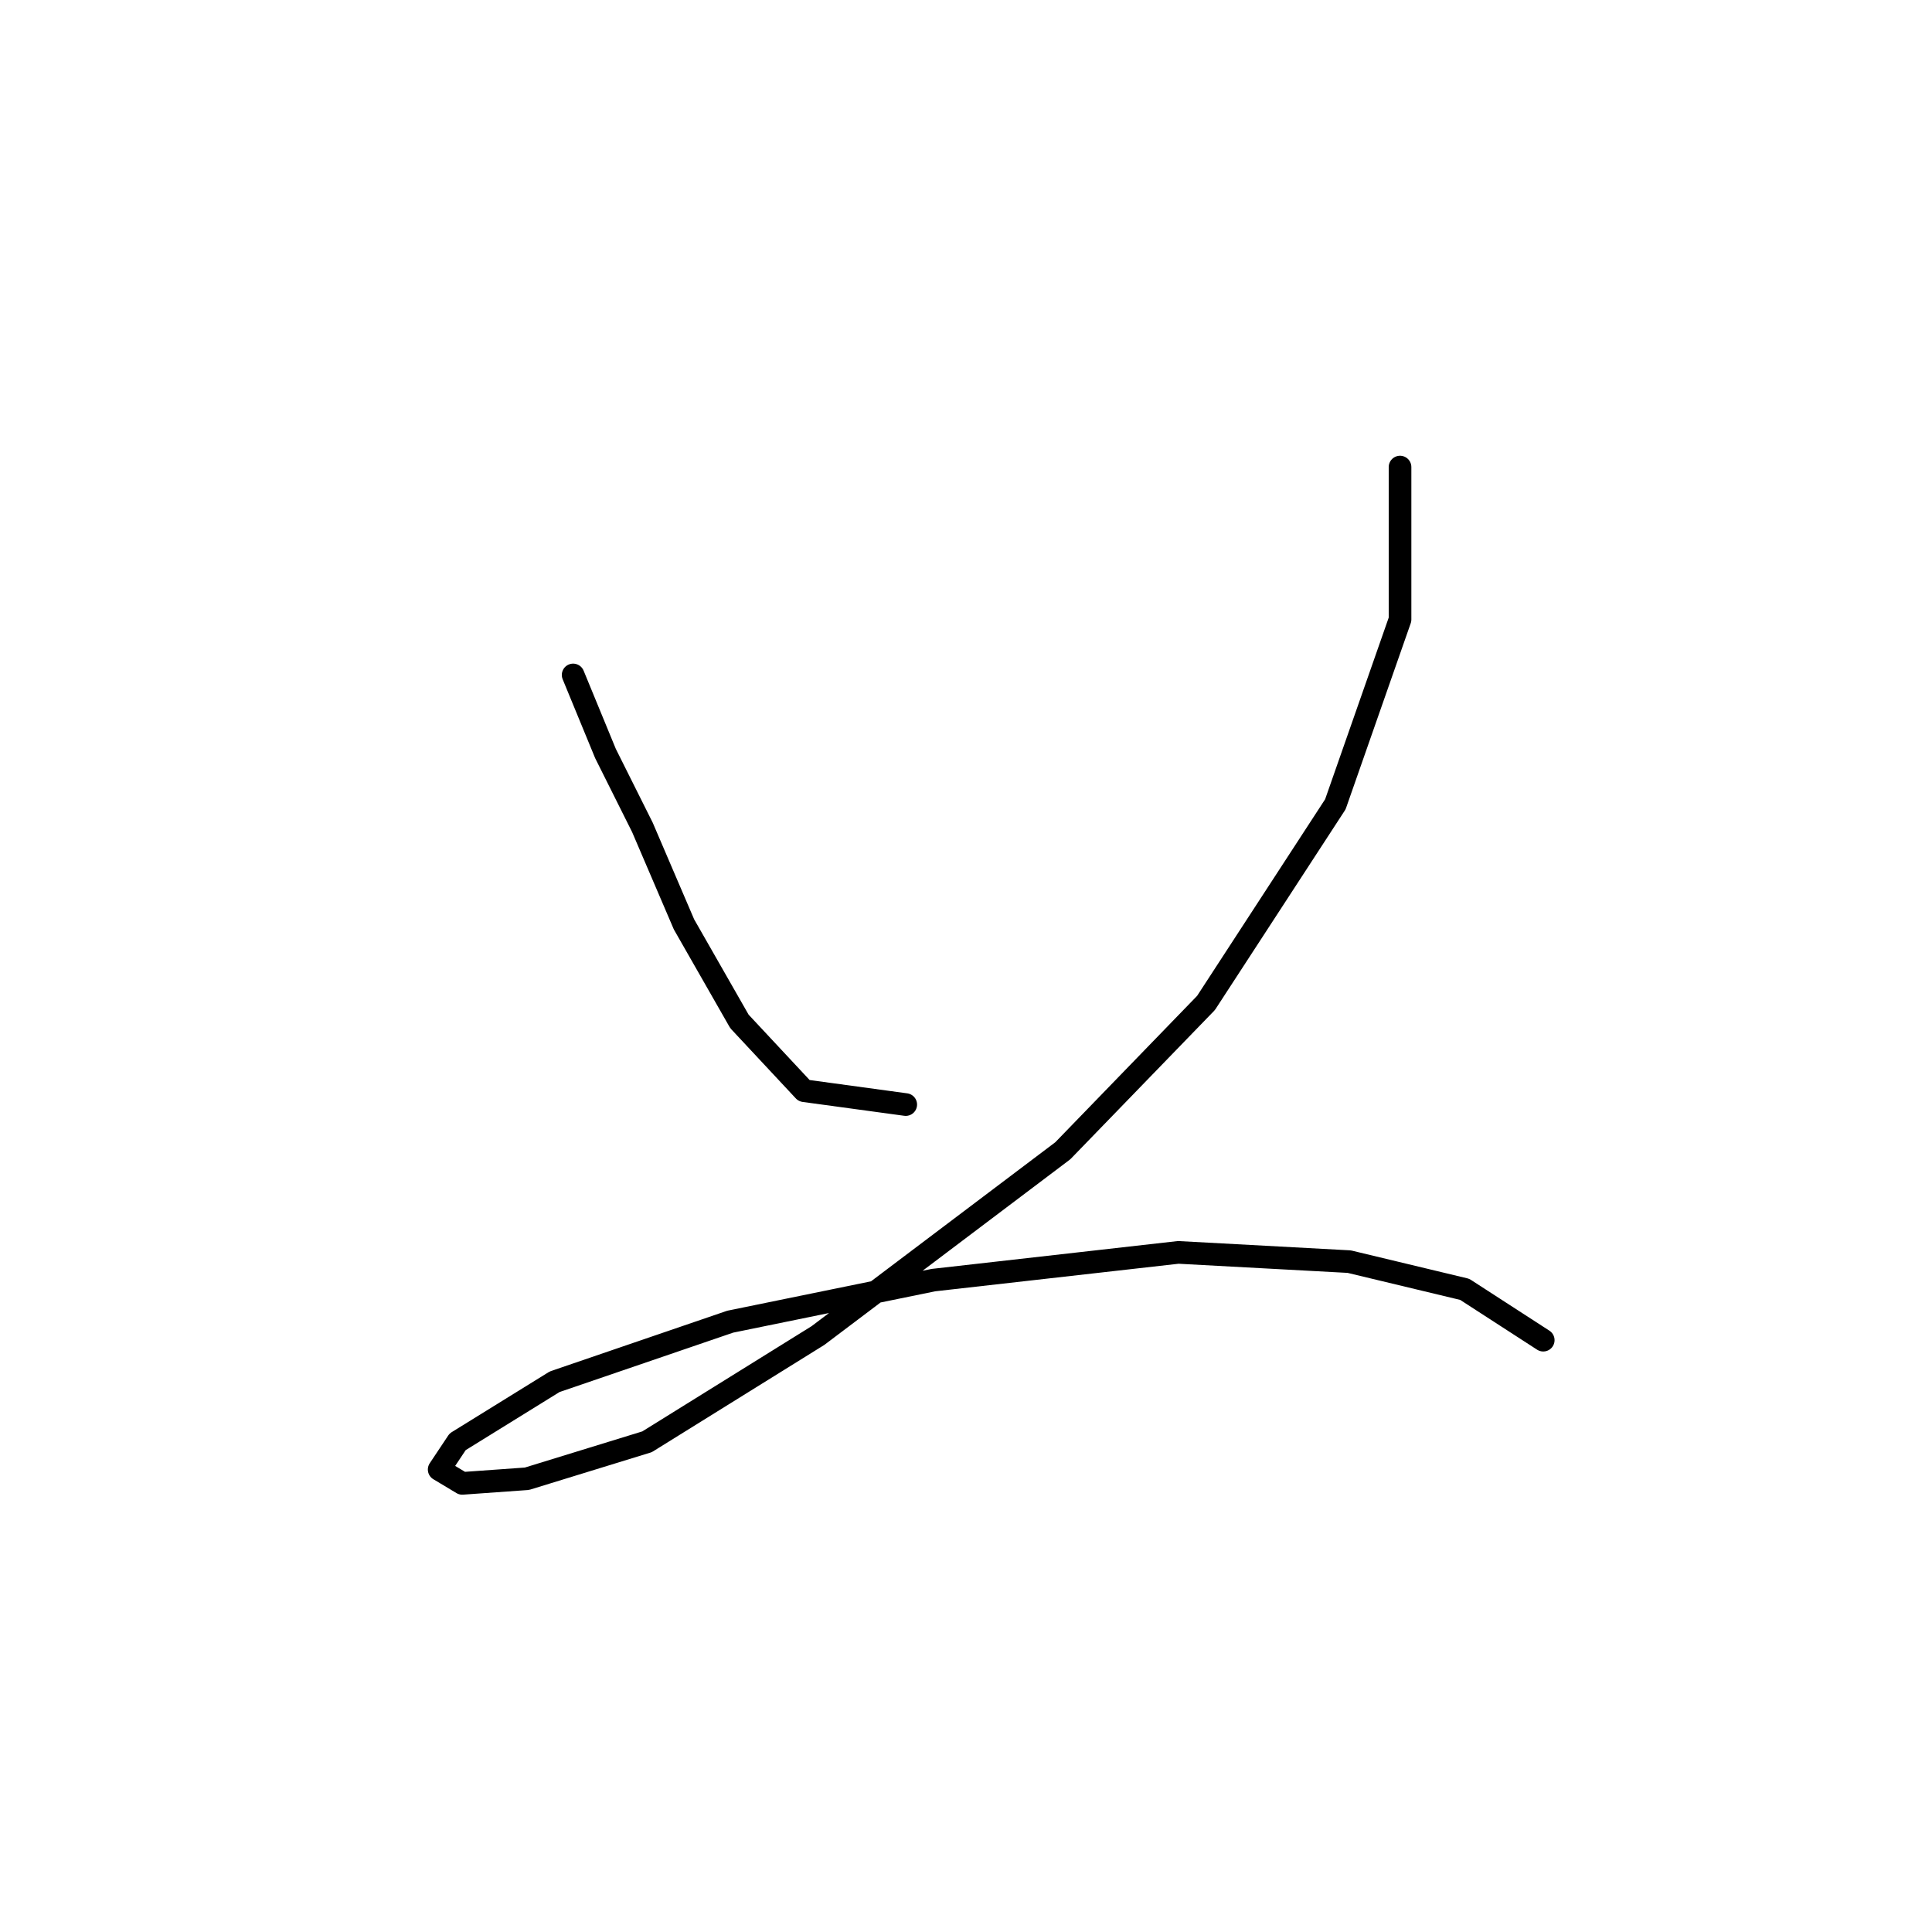 <?xml version="1.0" standalone="no"?>
    <svg width="256" height="256" xmlns="http://www.w3.org/2000/svg" version="1.1">
    <polyline stroke="black" stroke-width="3" stroke-linecap="round" fill="transparent" stroke-linejoin="round" points="75.943 89.434 80.228 99.84 85.125 109.634 90.634 122.488 97.979 135.343 106.549 144.524 120.015 146.361 120.015 146.361 " />
        <polyline stroke="black" stroke-width="3" stroke-linecap="round" fill="transparent" stroke-linejoin="round" points="185.512 61.889 185.512 82.089 176.942 106.573 159.803 132.894 140.827 152.482 108.385 176.966 85.737 191.045 69.822 195.942 61.253 196.554 58.192 194.718 60.64 191.045 73.495 183.088 96.755 175.13 123.688 169.621 156.13 165.948 178.778 167.173 194.081 170.845 204.487 177.579 204.487 177.579 " />
        </svg>